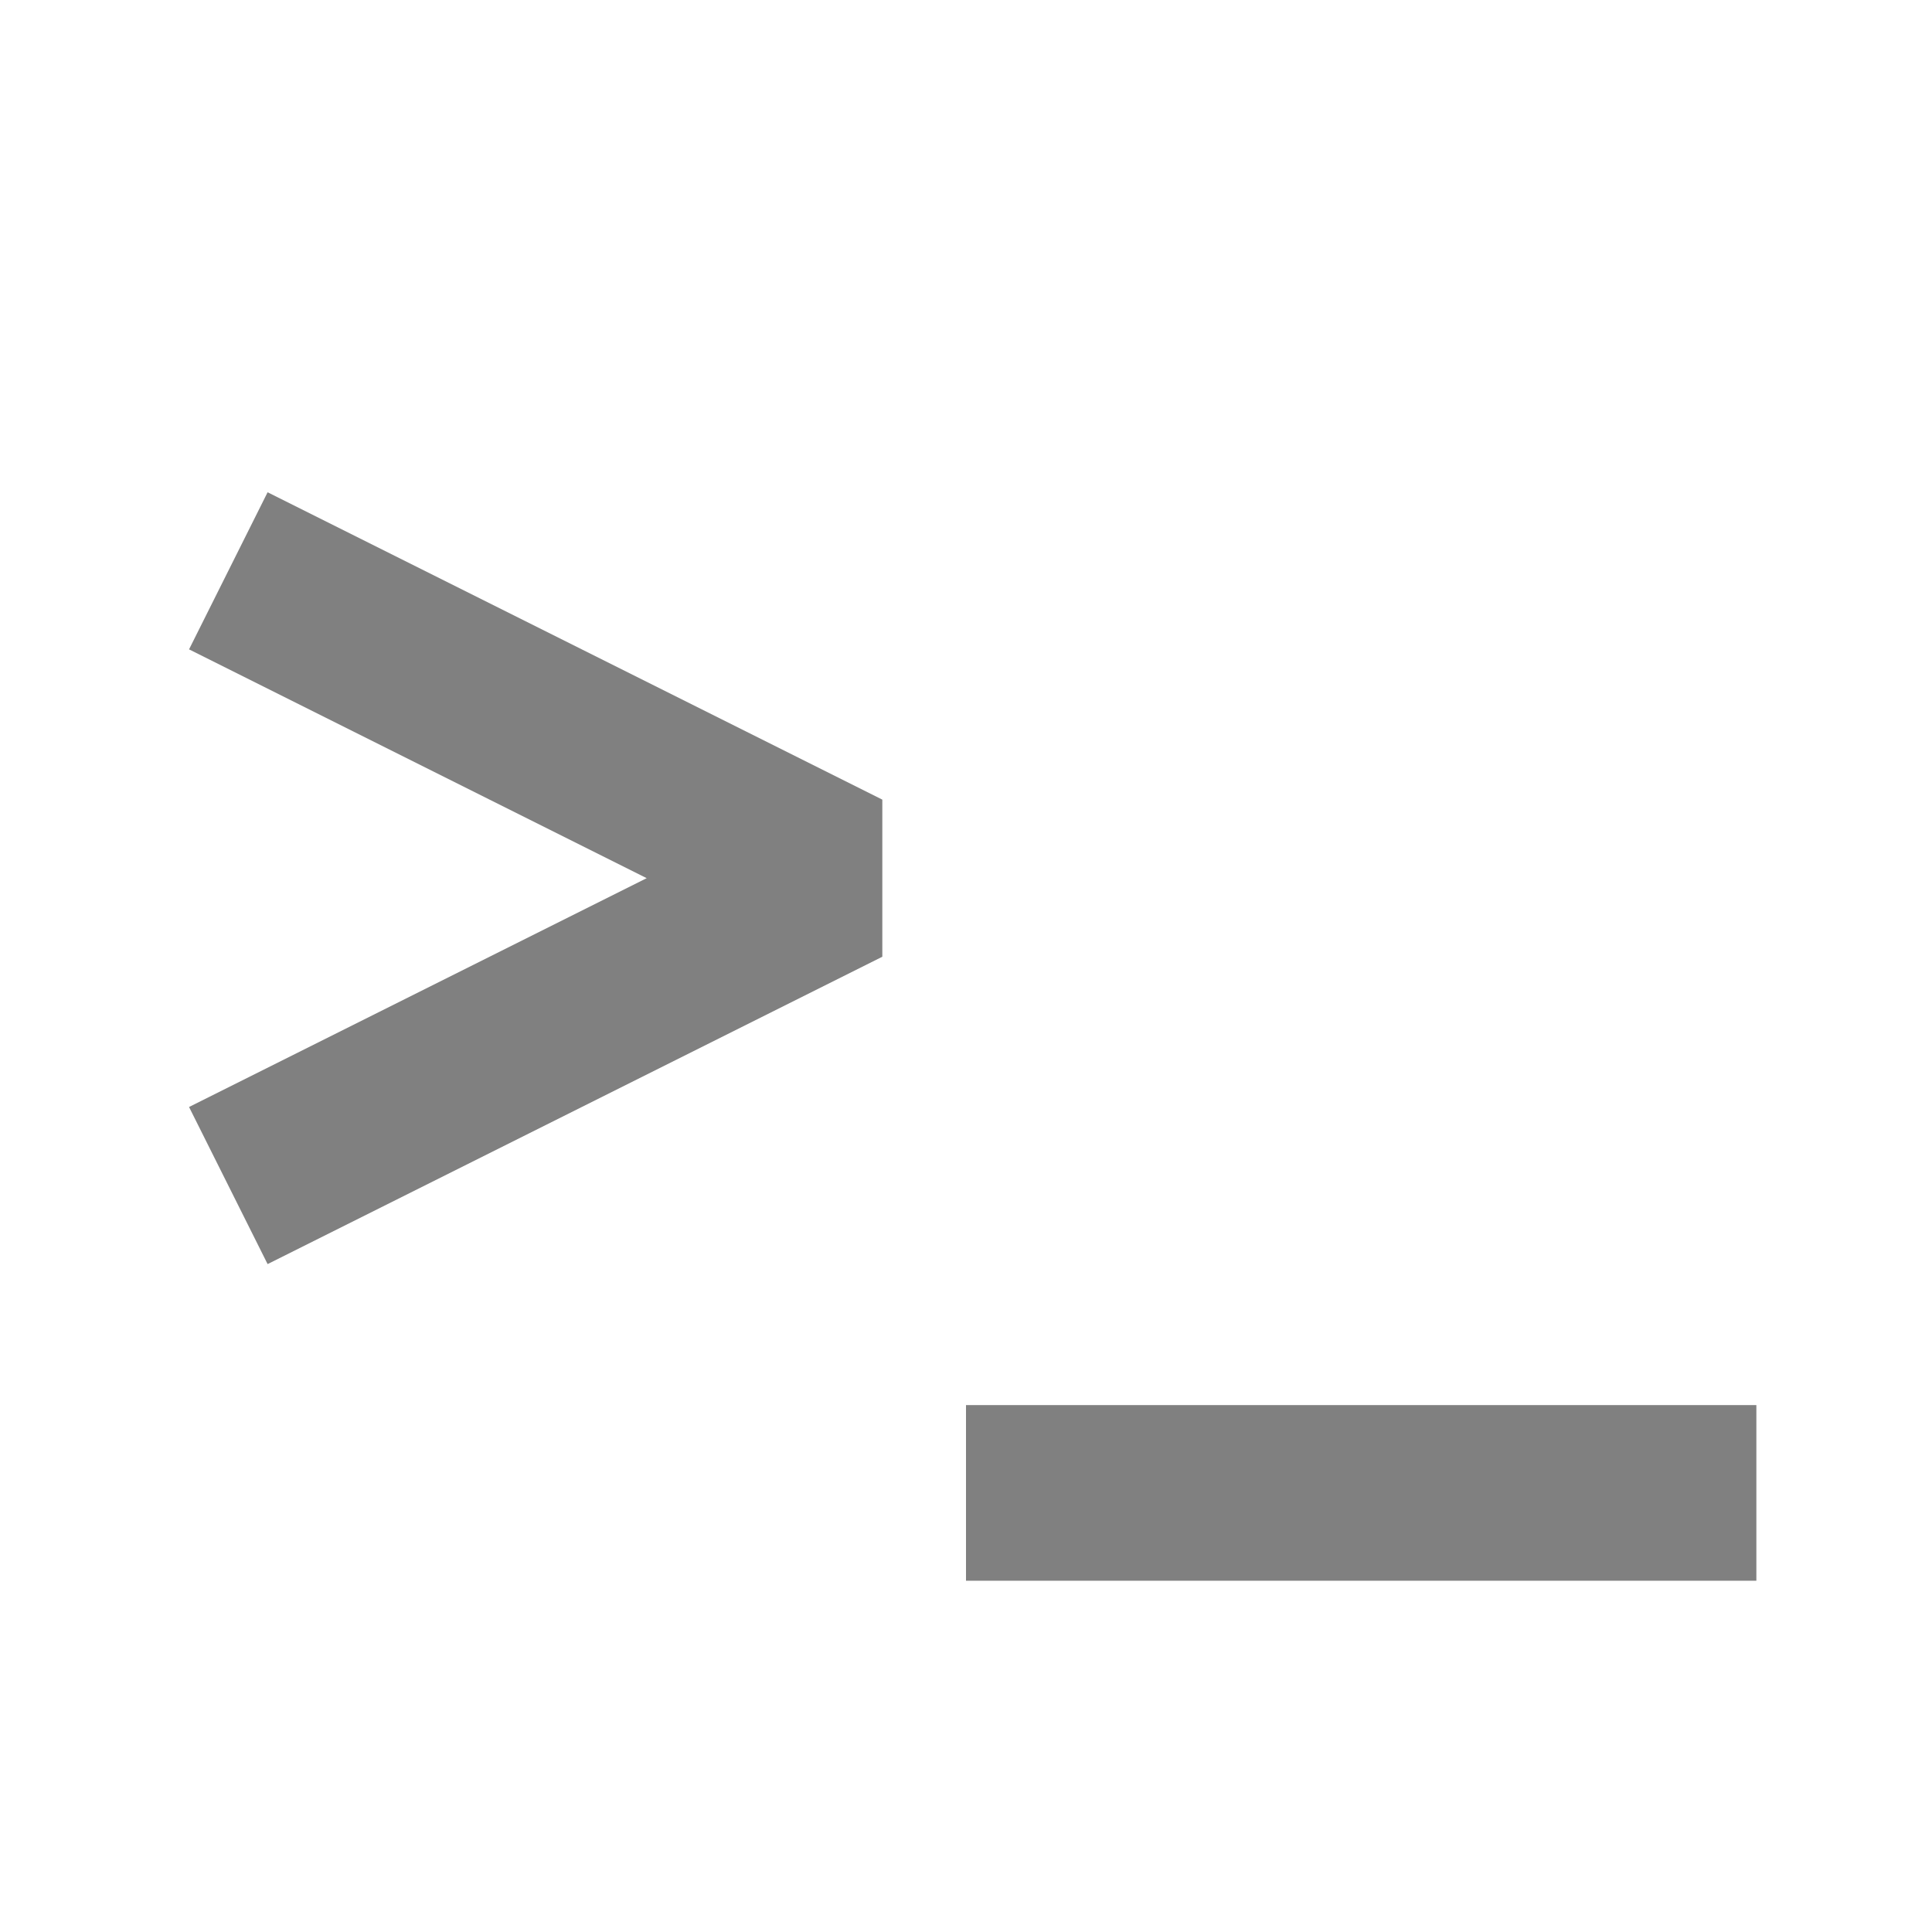<svg xmlns="http://www.w3.org/2000/svg" viewBox="0 0 22 22">
  <defs>
    <style id="current-color-scheme" type="text/css">
      .ColorScheme-Text { color: #808080 }
    </style>
  </defs>
  <g class="ColorScheme-Text" transform="translate(-1,-1)">
    <path style="fill:none;stroke:currentColor;stroke-width:2;stroke-linejoin:bevel" d="M 3.6,7.5 l 7,3.5 -7,3.5"/>
    <rect style="fill:currentColor" x="12" y="17" width="9" height="2"/>
  </g>
</svg>
